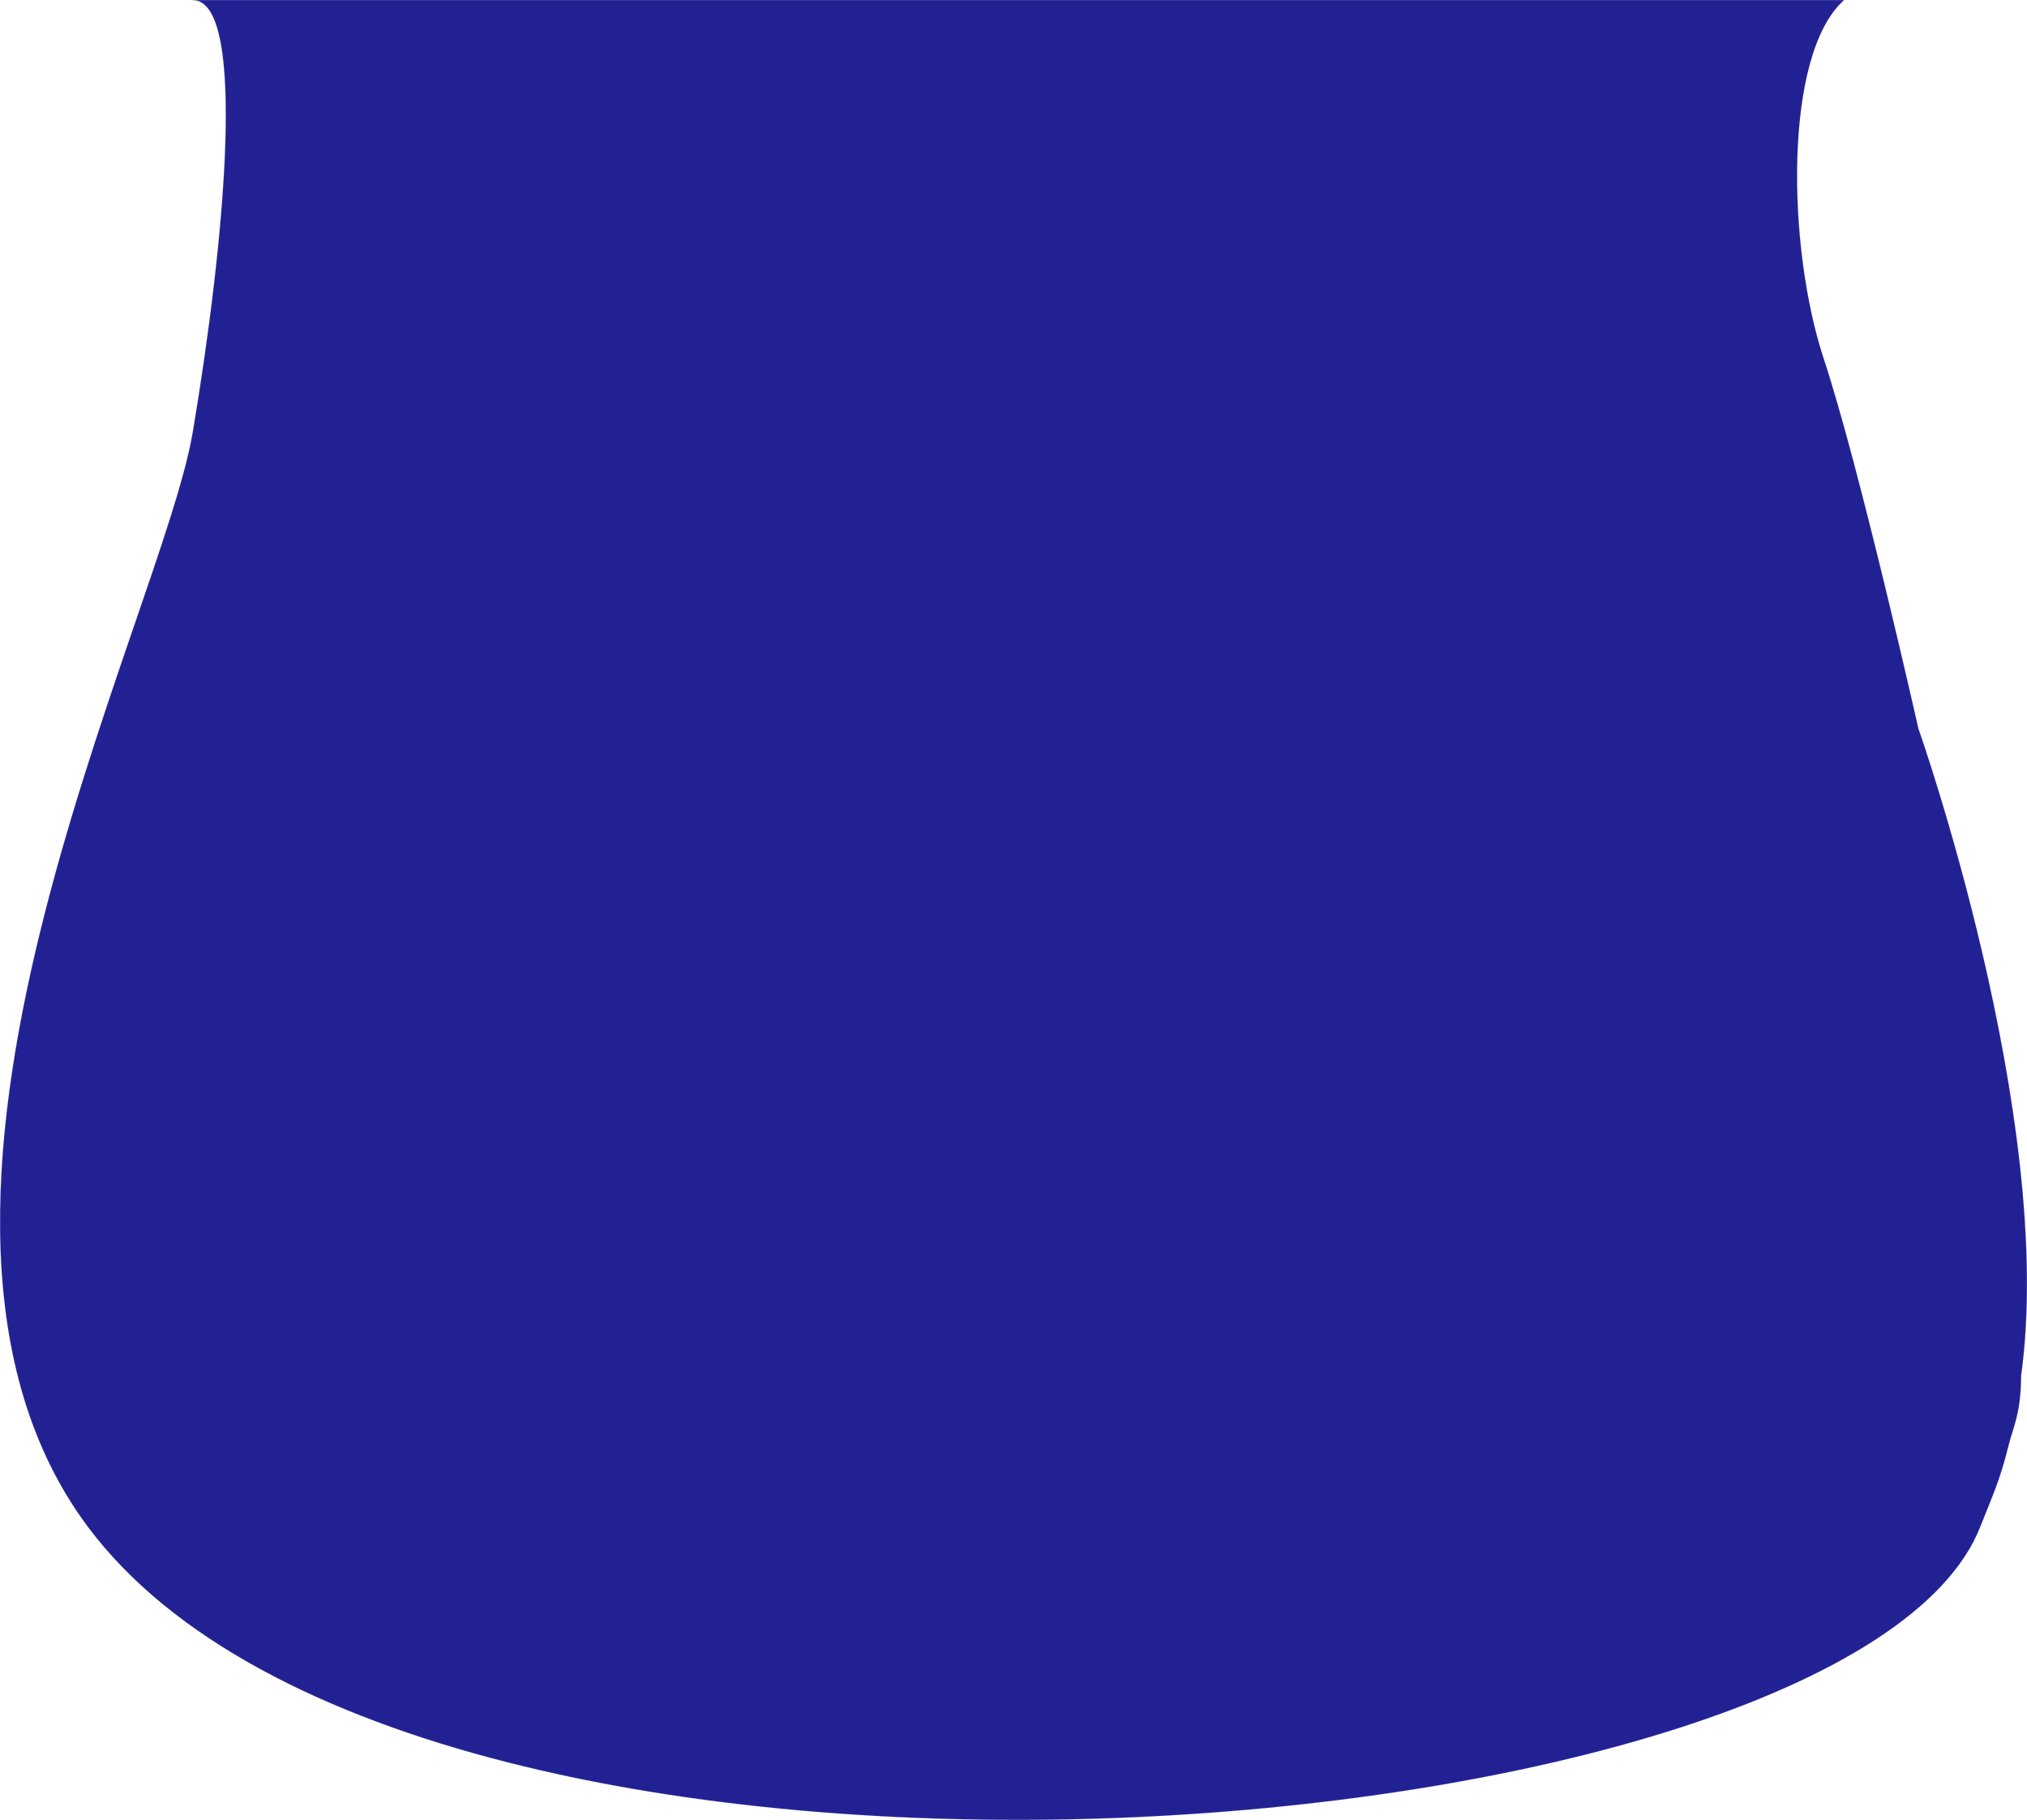 <svg width="22322" height="20044" viewBox="0 0 22322 20044" fill="none" xmlns="http://www.w3.org/2000/svg">
<path d="M2122.53 4763.14C2470.73 2701.07 2729.55 1 2122.53 1H20306.6C19632.4 604.062 19684.1 2743.88 20081.7 3946.63C20479.4 5149.39 21125.6 8024.28 21125.6 8024.28C21125.6 8024.28 22648.6 12336.6 22256.5 15152.8C22256.5 15563.5 22166.1 15727.1 22119.8 15915.5C22019.9 16321.4 21937.5 16481.1 21809.1 16810.3C20393.6 20439.4 4657.66 21748.8 970.432 16818.8C-1625.16 13348.3 1774.33 6825.21 2122.53 4763.14Z" fill="#222194"/>
<path d="M22119.8 15915.5C22019.9 16321.4 21937.5 16481.1 21809.1 16810.3C20393.6 20439.4 4657.66 21748.8 970.432 16818.8C-1625.16 13348.3 1774.33 6825.21 2122.53 4763.14C2470.73 2701.07 2729.55 1 2122.53 1C1515.52 1 20306.6 1 20306.6 1C19632.4 604.063 19684.1 2743.88 20081.7 3946.63C20479.4 5149.39 21125.6 8024.28 21125.6 8024.28C21125.6 8024.28 22648.6 12336.6 22256.5 15152.8M22119.8 15915.5C22166.1 15727.1 22256.5 15563.5 22256.5 15152.8M22119.8 15915.5L22256.5 15152.8" stroke="#222194"/>
</svg>
